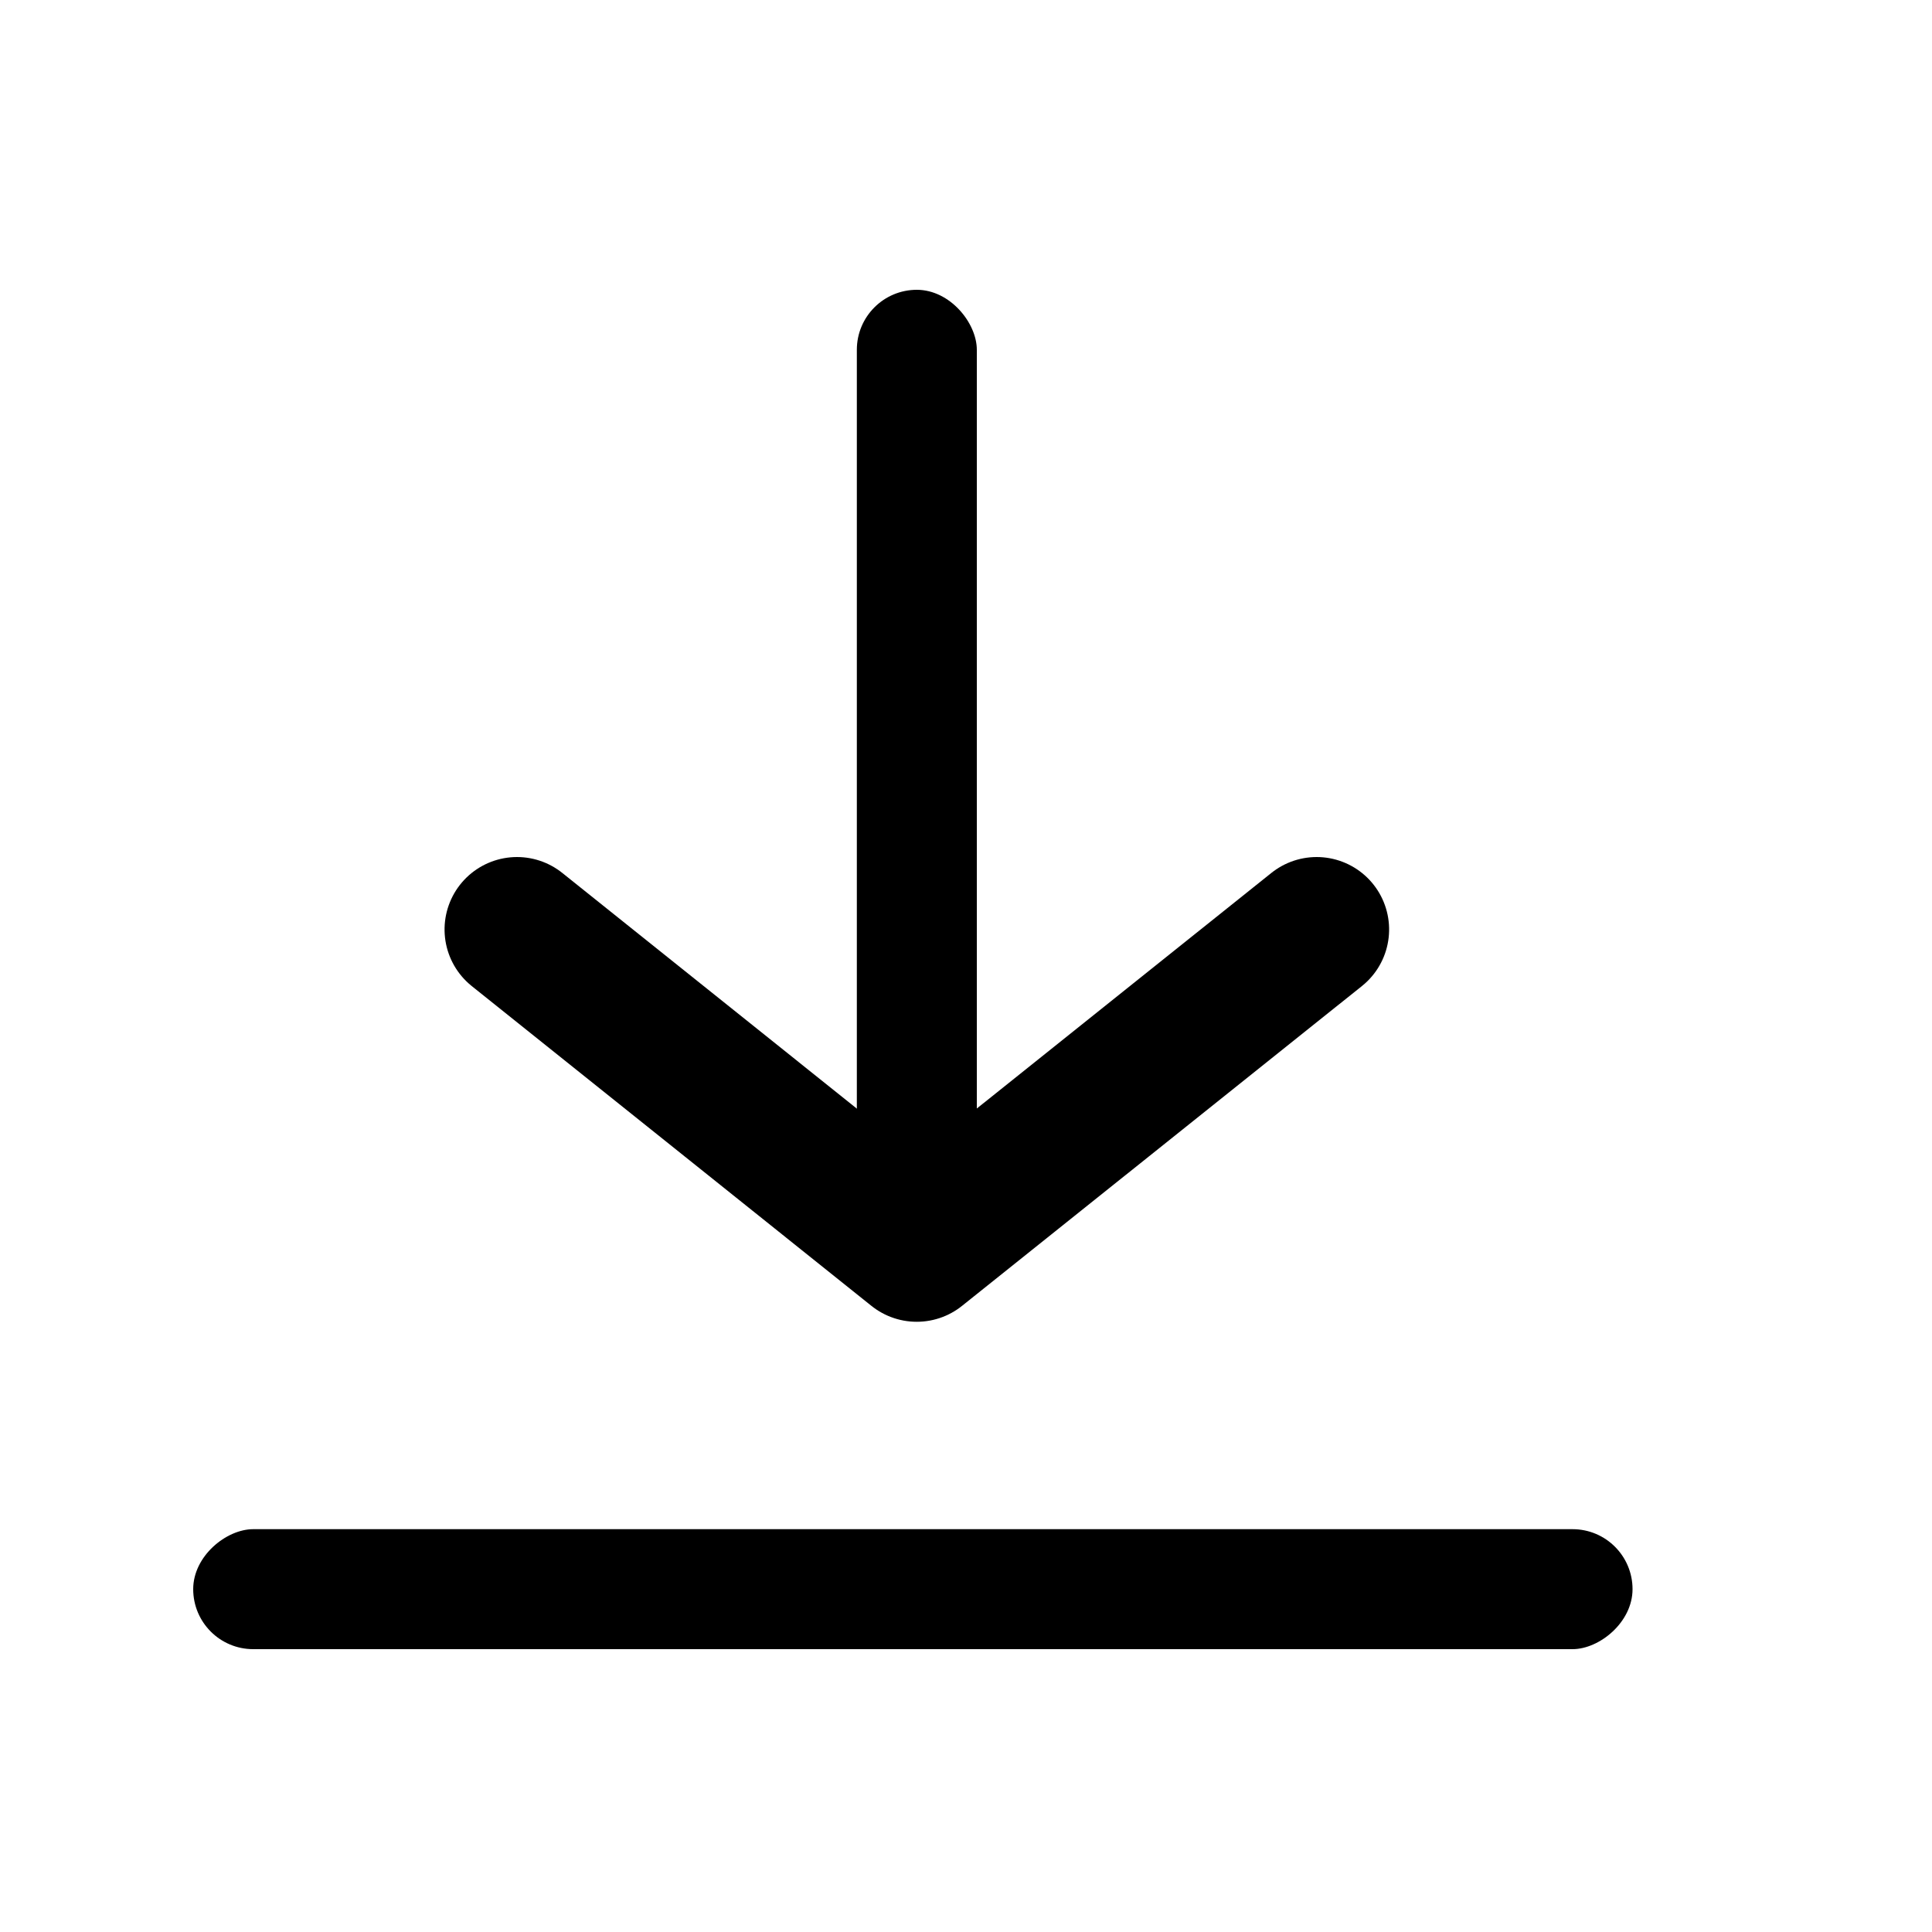 <svg xmlns="http://www.w3.org/2000/svg" xmlns:xlink="http://www.w3.org/1999/xlink" width="20" height="20" viewBox="0 0 20 20">
  <defs>
    <clipPath id="clip">
      <use xlink:href="#fill"/>
    </clipPath>
    <clipPath id="clip-2">
      <use xlink:href="#fill-2"/>
    </clipPath>
    <clipPath id="clip-3">
      <use xlink:href="#fill-3"/>
    </clipPath>
    <clipPath id="clip-4">
      <use xlink:href="#fill-4"/>
    </clipPath>
  </defs>
  <g id="그룹_37491" data-name="그룹 37491" transform="translate(14648 -1665)">
    <g id="그룹_37490" data-name="그룹 37490" transform="translate(-14808 616)">
      <g id="사각형_31788" data-name="사각형 31788" transform="translate(160 1049)" fill="rgba(255,255,255,0)" stroke="rgba(0,0,0,0)" stroke-width="1">
        <rect width="20" height="20" stroke="none"/>
        <rect x="0.5" y="0.5" width="19" height="19" fill="none"/>
      </g>
      <g id="구성_요소_2763_67" data-name="구성 요소 2763 – 67" transform="translate(162 1052)">
        <g id="ic_down" transform="translate(14.9 14.072) rotate(180)">
          <path id="합치기_4" data-name="합치기 4" d="M3.311,4.14,0,0ZM0,8.278,3.311,4.14Z" transform="translate(3.27 7.45) rotate(-90)" fill="#ff5454" stroke="#000" stroke-linecap="round" stroke-linejoin="round" stroke-width="1.5"/>
          <g id="사각형_1685" data-name="사각형 1685" transform="translate(6.788 4.139)" fill="none" stroke="#000" stroke-linecap="round" stroke-linejoin="round" stroke-width="2">
            <rect id="fill" width="1.242" height="9.933" rx="0.621" stroke="none"/>
            <path d="M0,1h1.242M1,0v9.933M1.242,8.933h-1.242M0.242,9.933v-9.933" fill="none" clip-path="url(#clip)"/>
          </g>
          <g id="사각형_2903" data-name="사각형 2903" transform="translate(14.9) rotate(90)" fill="none" stroke="#000" stroke-linecap="round" stroke-linejoin="round" stroke-width="2">
            <rect id="fill-2" width="1.242" height="14.9" rx="0.621" stroke="none"/>
            <path d="M0,1h1.242M1,0v14.9M1.242,13.9h-1.242M0.242,14.9v-14.9" fill="none" clip-path="url(#clip-2)"/>
          </g>
        </g>
        <g id="사각형_31786" data-name="사각형 31786" transform="translate(1.242 14.072) rotate(180)" fill="none" stroke="rgba(0,0,0,0)" stroke-linecap="round" stroke-linejoin="round" stroke-width="2">
          <rect id="fill-3" width="1.242" height="3.311" rx="0.621" stroke="none"/>
          <path d="M0,1h1.242M1,0v3.311M1.242,2.311h-1.242M0.242,3.311v-3.311" fill="none" clip-path="url(#clip-3)"/>
        </g>
        <g id="사각형_31787" data-name="사각형 31787" transform="translate(14.9 14.072) rotate(180)" fill="none" stroke="rgba(0,0,0,0)" stroke-linecap="round" stroke-linejoin="round" stroke-width="2">
          <rect id="fill-4" width="1.242" height="3.311" rx="0.621" stroke="none"/>
          <path d="M0,1h1.242M1,0v3.311M1.242,2.311h-1.242M0.242,3.311v-3.311" fill="none" clip-path="url(#clip-4)"/>
        </g>
      </g>
    </g>
  </g>
</svg>
